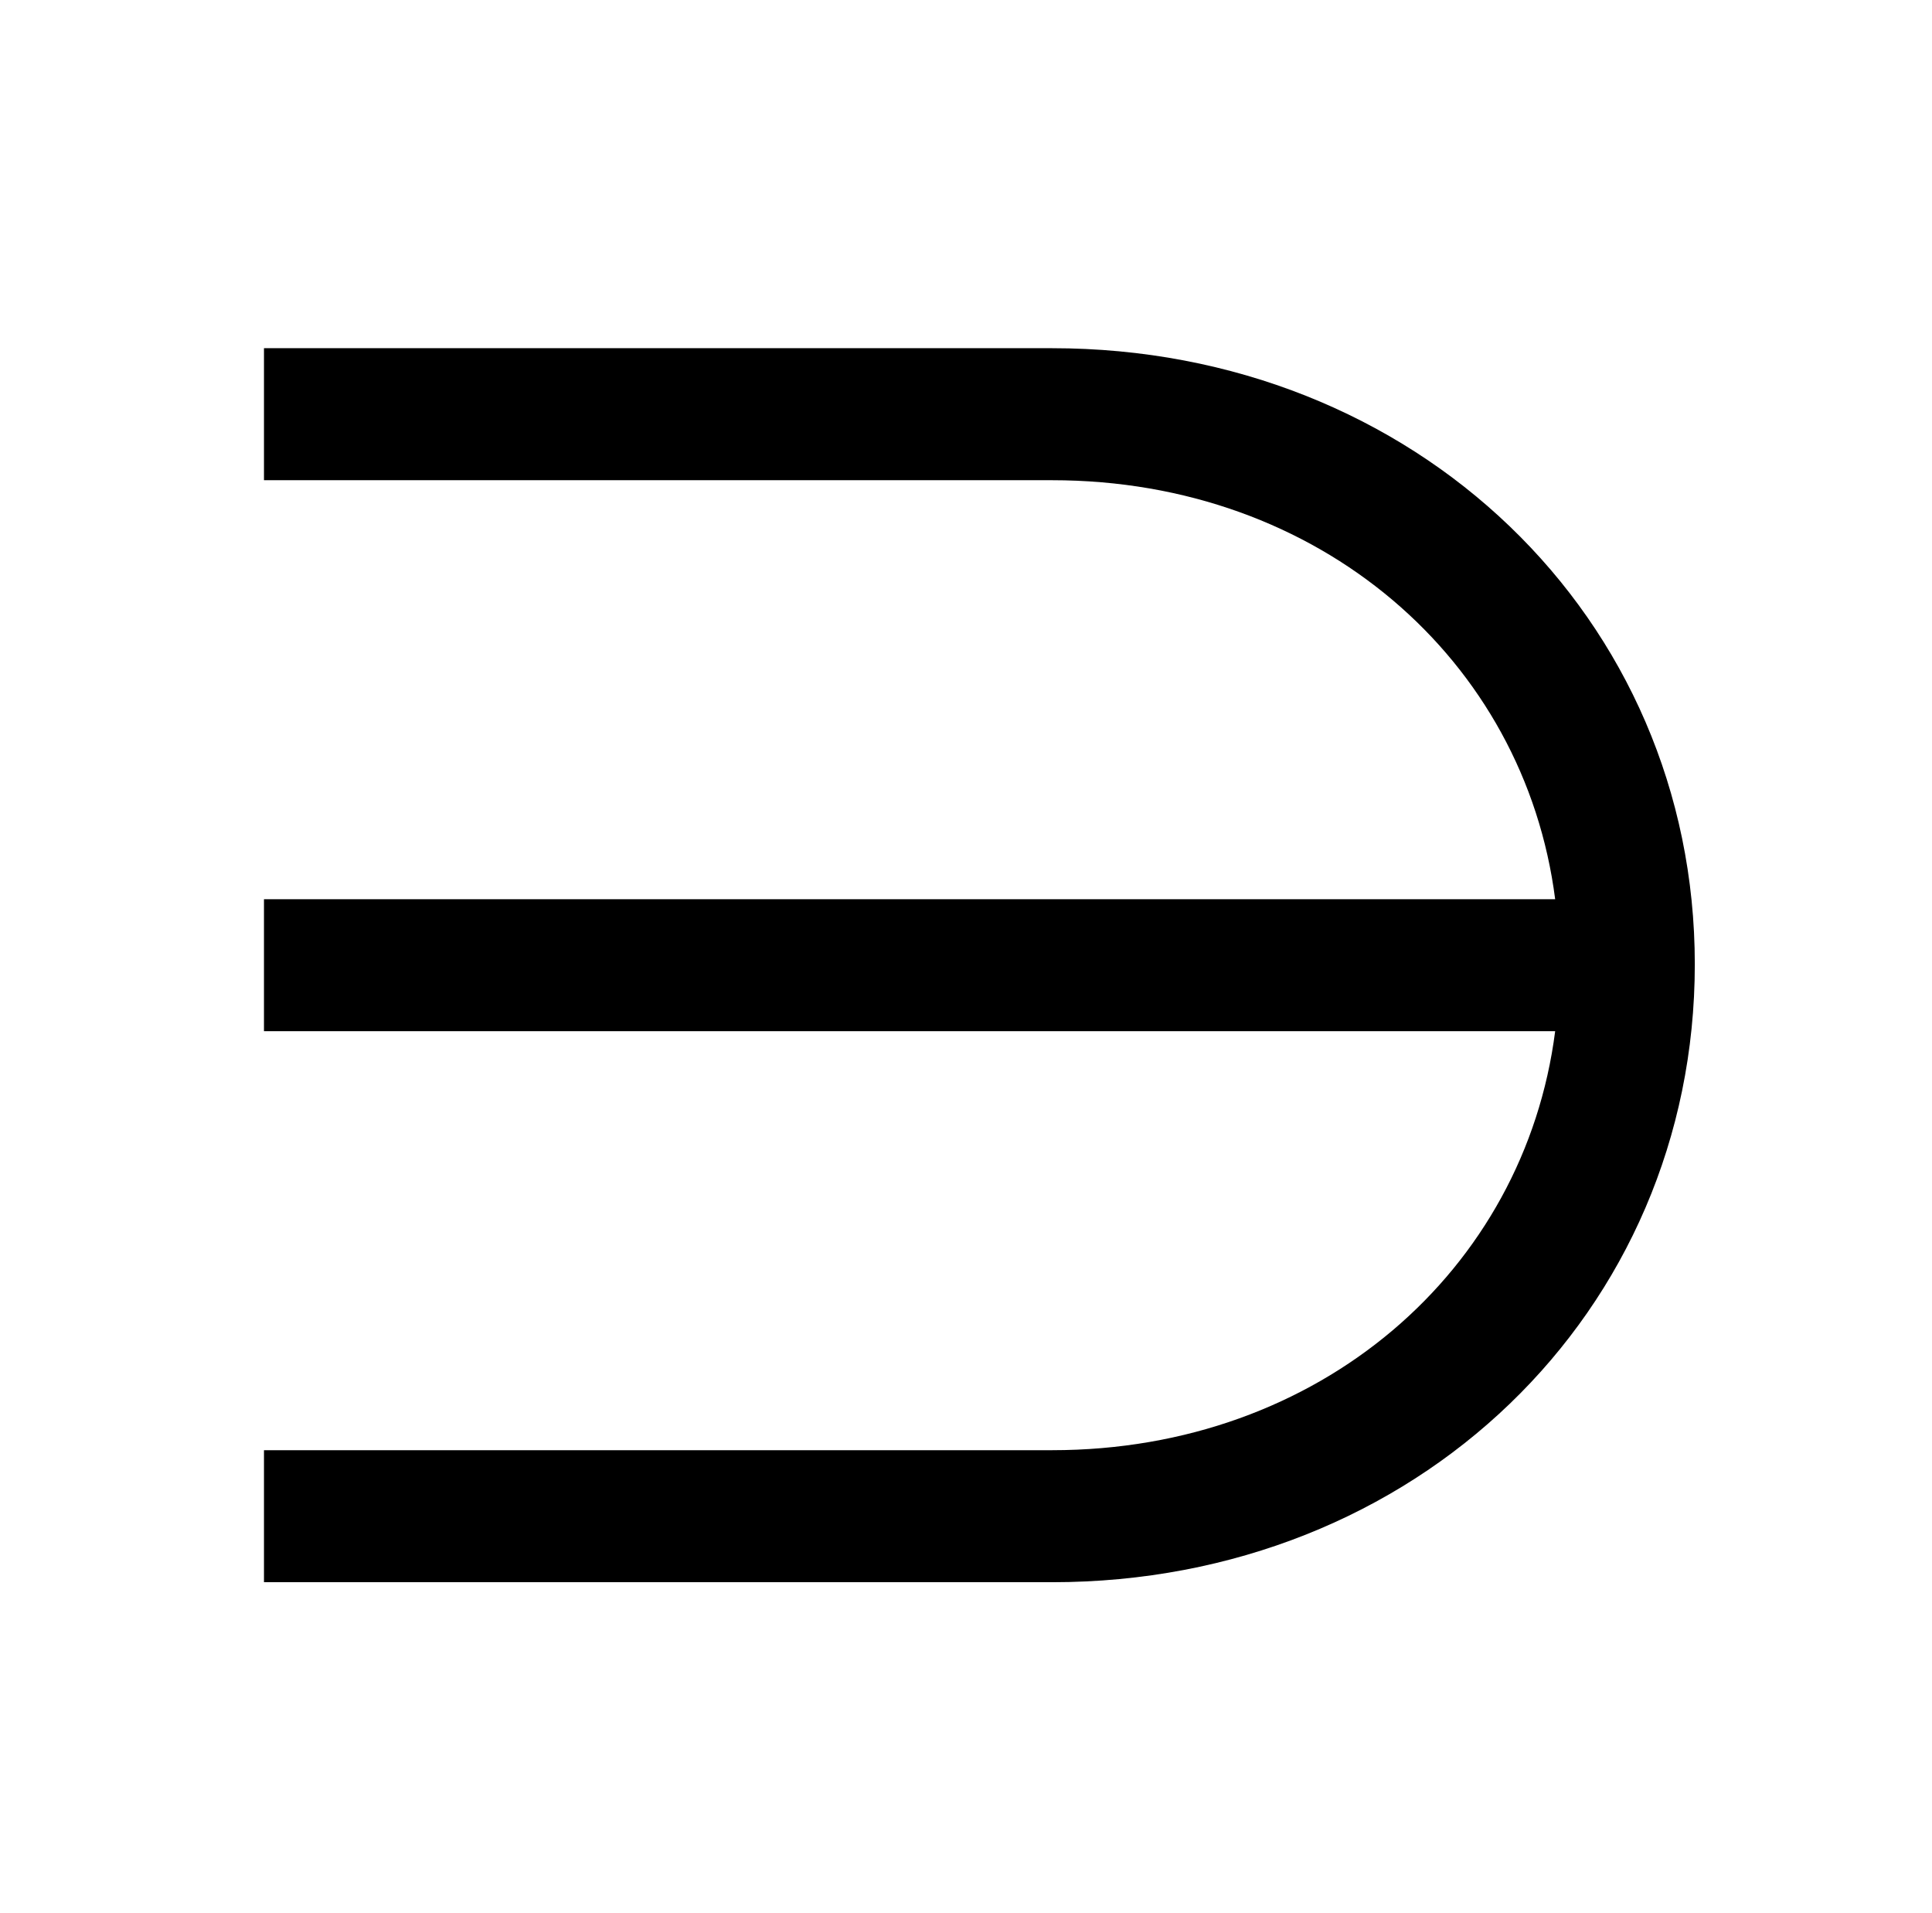 <?xml version="1.0" standalone="no"?>
<!DOCTYPE svg PUBLIC "-//W3C//DTD SVG 1.1//EN" "http://www.w3.org/Graphics/SVG/1.1/DTD/svg11.dtd" >
<svg xmlns="http://www.w3.org/2000/svg" xmlns:xlink="http://www.w3.org/1999/xlink" version="1.1" viewBox="-10 0 1010 1000">
   <path fill="currentColor"
d="M540 251h-412v-69h412c190 0 336 141 336 322c0 182 -146 323 -336 323h-412v-69h412c140 0 247 -94 263 -219h-675v-69h675c-16 -125 -123 -219 -263 -219z" />
</svg>
